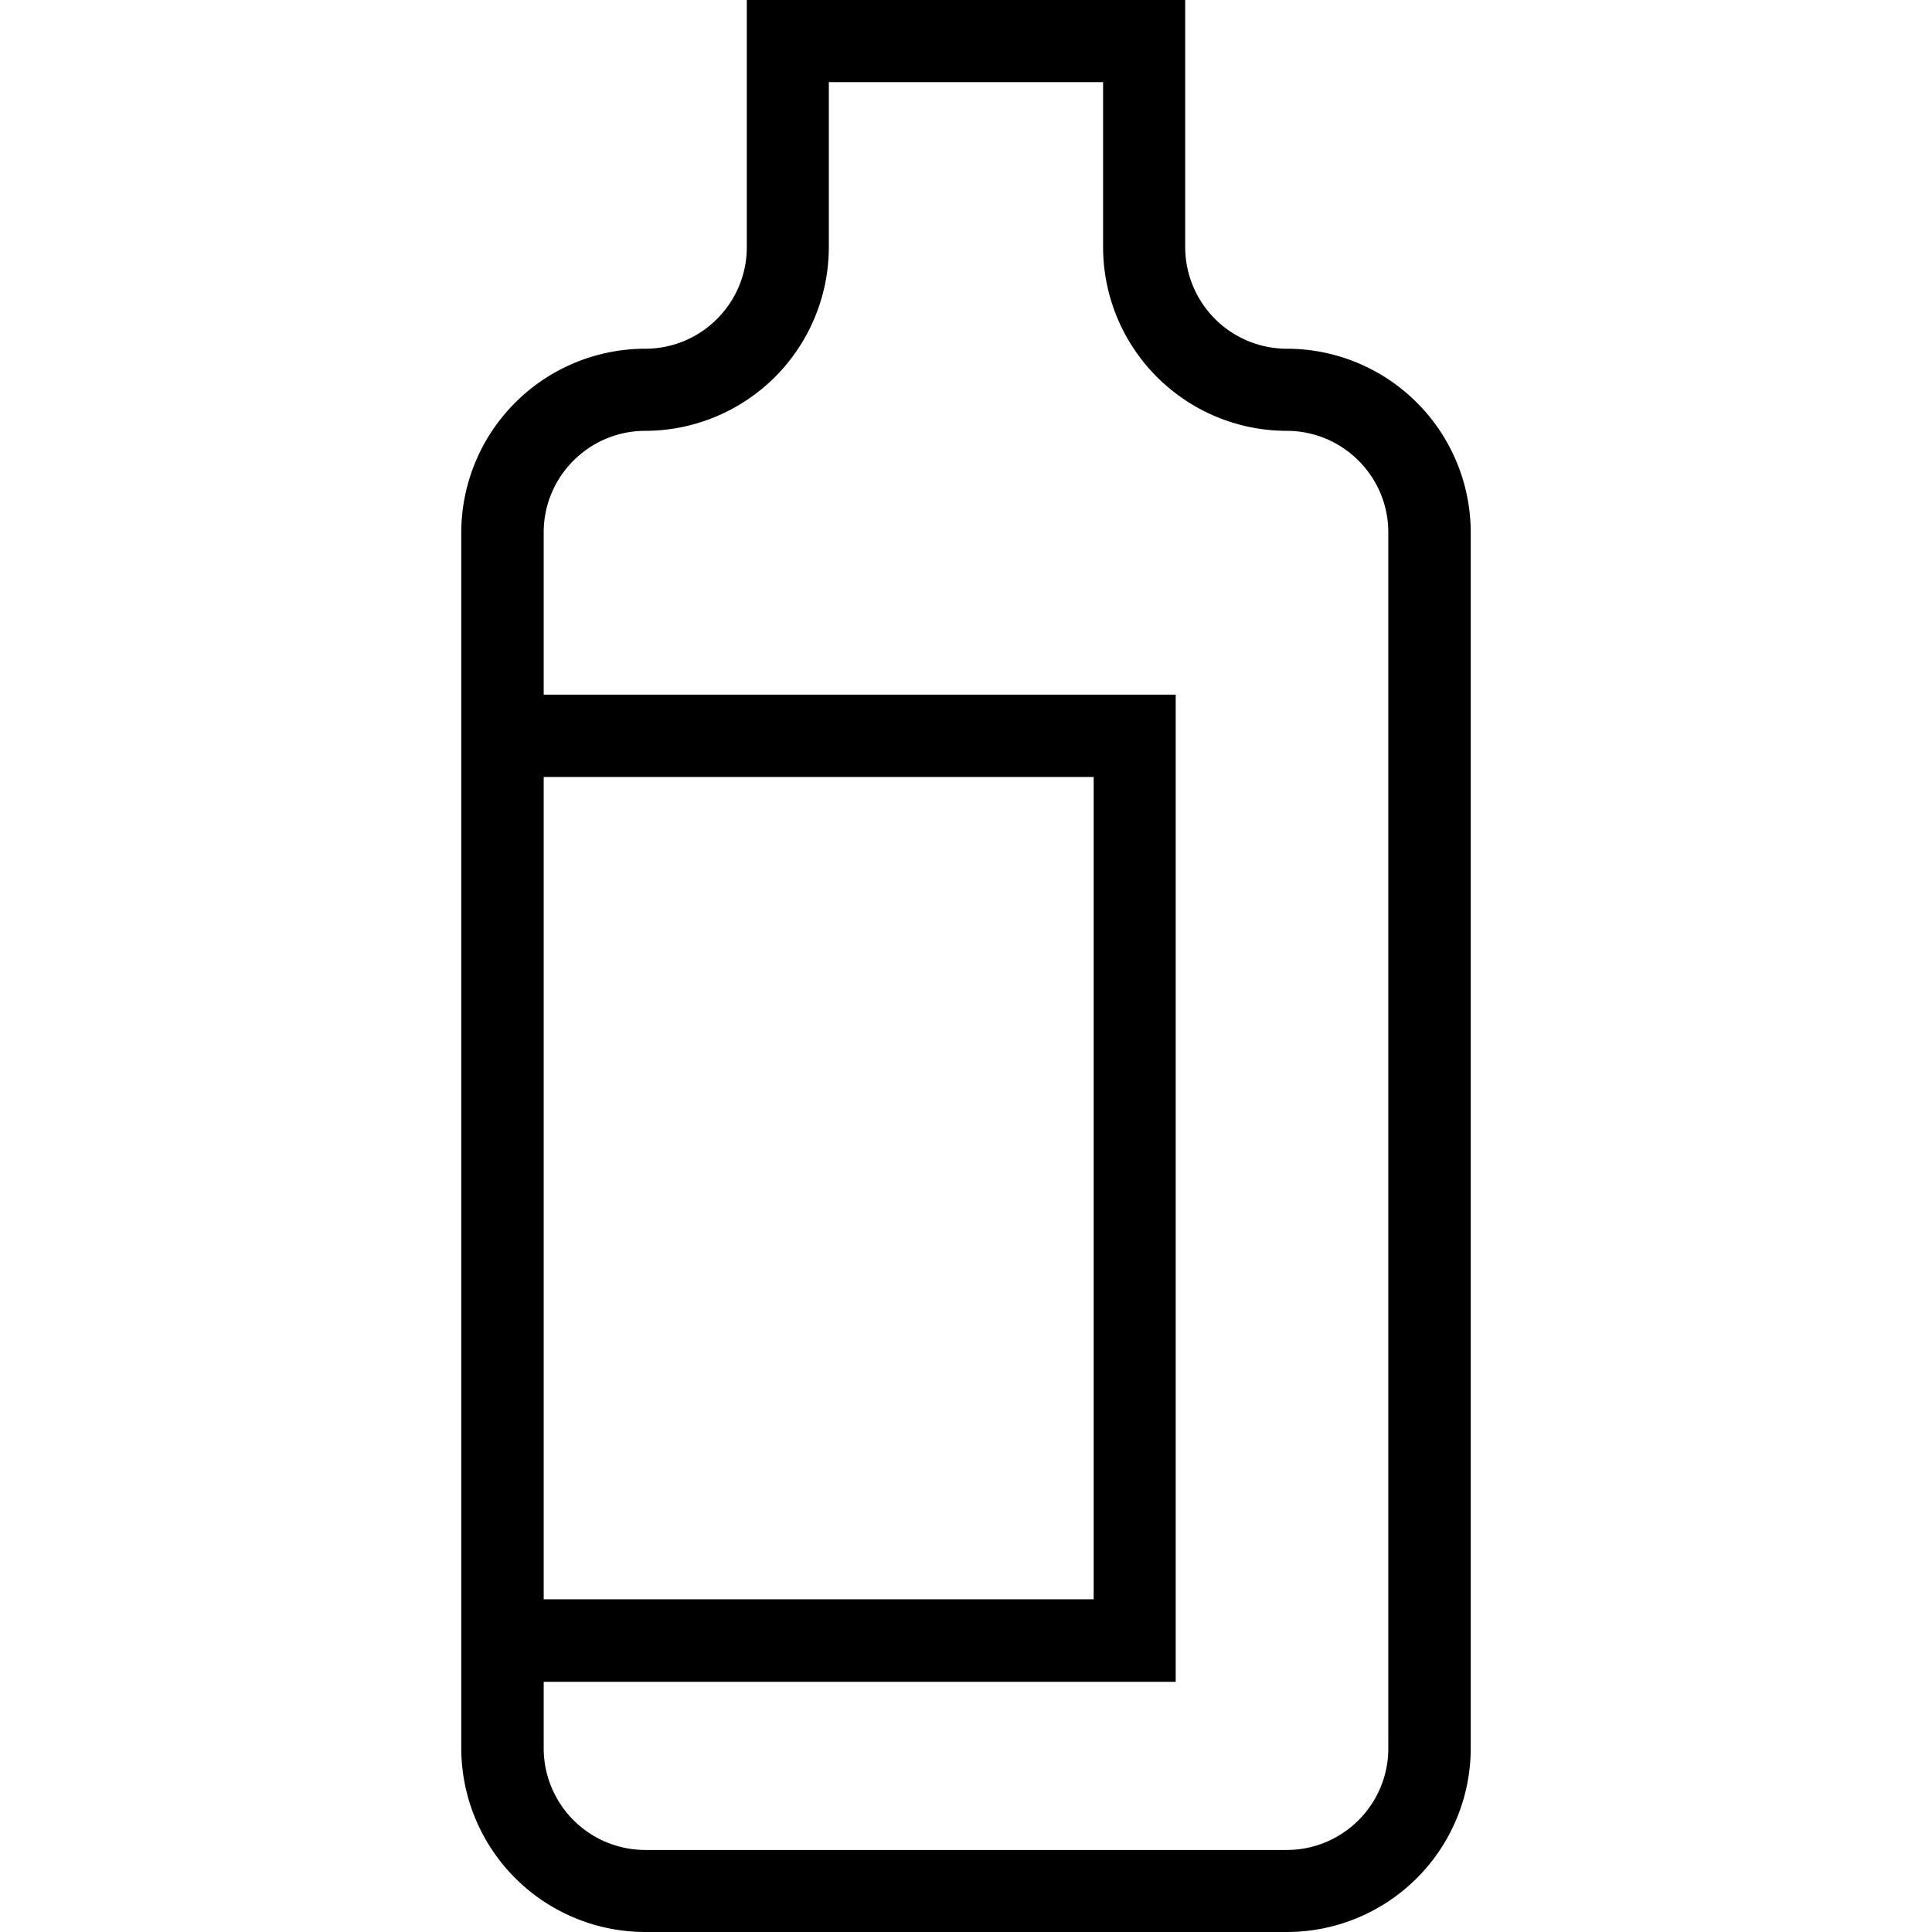 <svg xmlns="http://www.w3.org/2000/svg" width="32" height="32" viewBox="0 0 24 24">
    <path d="M15.984 4.332a1.264 1.264 0 0 1-1.261-1.262V0H9.277v3.07c0 .696-.566 1.262-1.261 1.262A2.287 2.287 0 0 0 5.73 6.613V21.72A2.287 2.287 0 0 0 8.016 24h7.968a2.285 2.285 0 0 0 2.286-2.281V6.613a2.285 2.285 0 0 0-2.286-2.281zm-9.23 5.32h6.832v10.215H6.754zM17.246 21.72c0 .695-.566 1.261-1.262 1.261H8.016a1.264 1.264 0 0 1-1.262-1.261v-.828h7.851V8.629H6.754V6.613c0-.695.566-1.261 1.262-1.261a2.284 2.284 0 0 0 2.28-2.282V1.02h3.407v2.05a2.284 2.284 0 0 0 2.281 2.282c.696 0 1.262.566 1.262 1.261zm0 0"/>
</svg>
